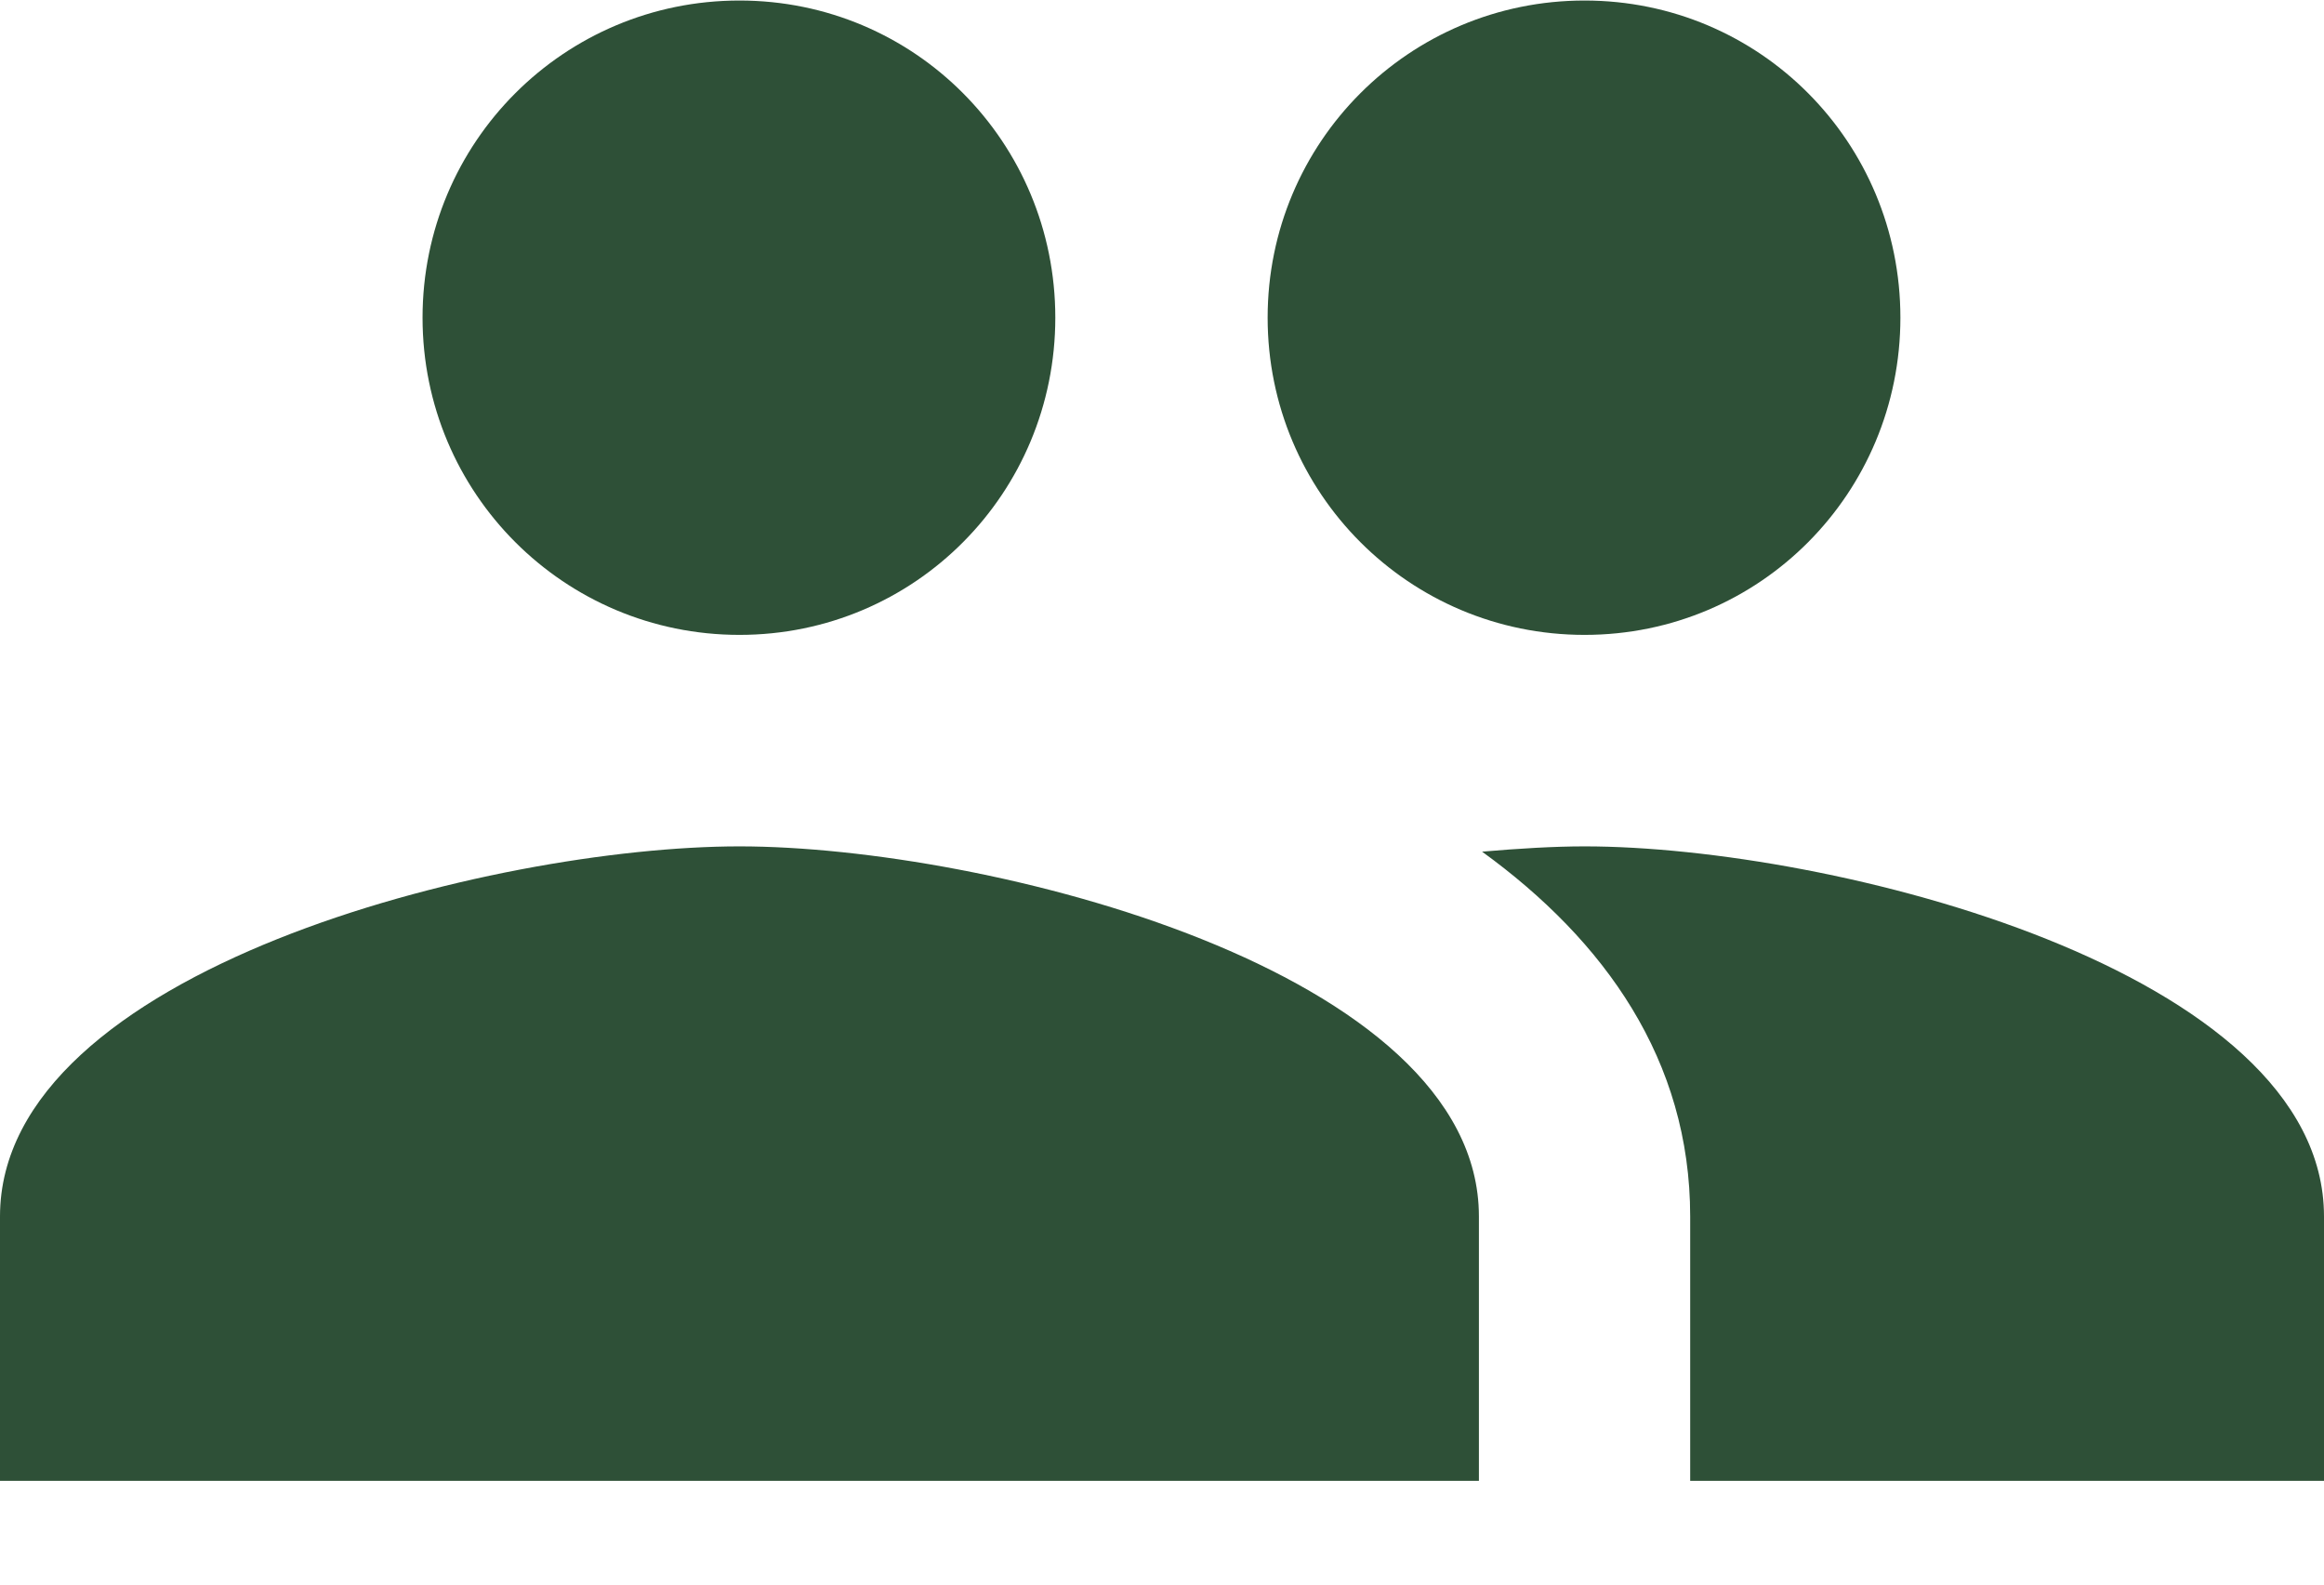<?xml version="1.0" encoding="UTF-8"?>
<svg width="22px" height="15px" viewBox="0 0 22 15" version="1.1" xmlns="http://www.w3.org/2000/svg" xmlns:xlink="http://www.w3.org/1999/xlink">
    <!-- Generator: sketchtool 49.1 (51147) - http://www.bohemiancoding.com/sketch -->
    <title>7021F598-E26D-4951-A0F6-49DC1BFAC7E4</title>
    <desc>Created with sketchtool.</desc>
    <defs></defs>
    <g id="Page-1" stroke="none" stroke-width="1" fill="none" fill-rule="evenodd">
        <g id="Bank-tao-tk-nhan-vien-" transform="translate(-1385, -887)">
            <g id="ic_group" transform="translate(1384, 882)">
                <g id="Icon-24px">
                    <polygon id="Shape" opacity="0.5" points="0 0 24 0 24 24.022 0 24.022"></polygon>
                    <path d="M16,11.01 C17.66,11.01 18.99,9.669 18.99,8.007 C18.99,6.346 17.66,5.005 16,5.005 C14.34,5.005 13,6.346 13,8.007 C13,9.669 14.34,11.01 16,11.01 L16,11.01 Z M8,11.01 C9.66,11.01 10.99,9.669 10.99,8.007 C10.99,6.346 9.66,5.005 8,5.005 C6.34,5.005 5,6.346 5,8.007 C5,9.669 6.34,11.01 8,11.01 L8,11.01 Z M8,13.012 C5.67,13.012 1,14.183 1,16.515 L1,19.018 L15,19.018 L15,16.515 C15,14.183 10.33,13.012 8,13.012 L8,13.012 Z M16,13.012 C15.71,13.012 15.38,13.032 15.03,13.062 C16.19,13.903 17,15.034 17,16.515 L17,19.018 L23,19.018 L23,16.515 C23,14.183 18.33,13.012 16,13.012 L16,13.012 Z" id="Shape" fill="#2E5037"></path>
                </g>
            </g>
        </g>
    </g>
</svg>